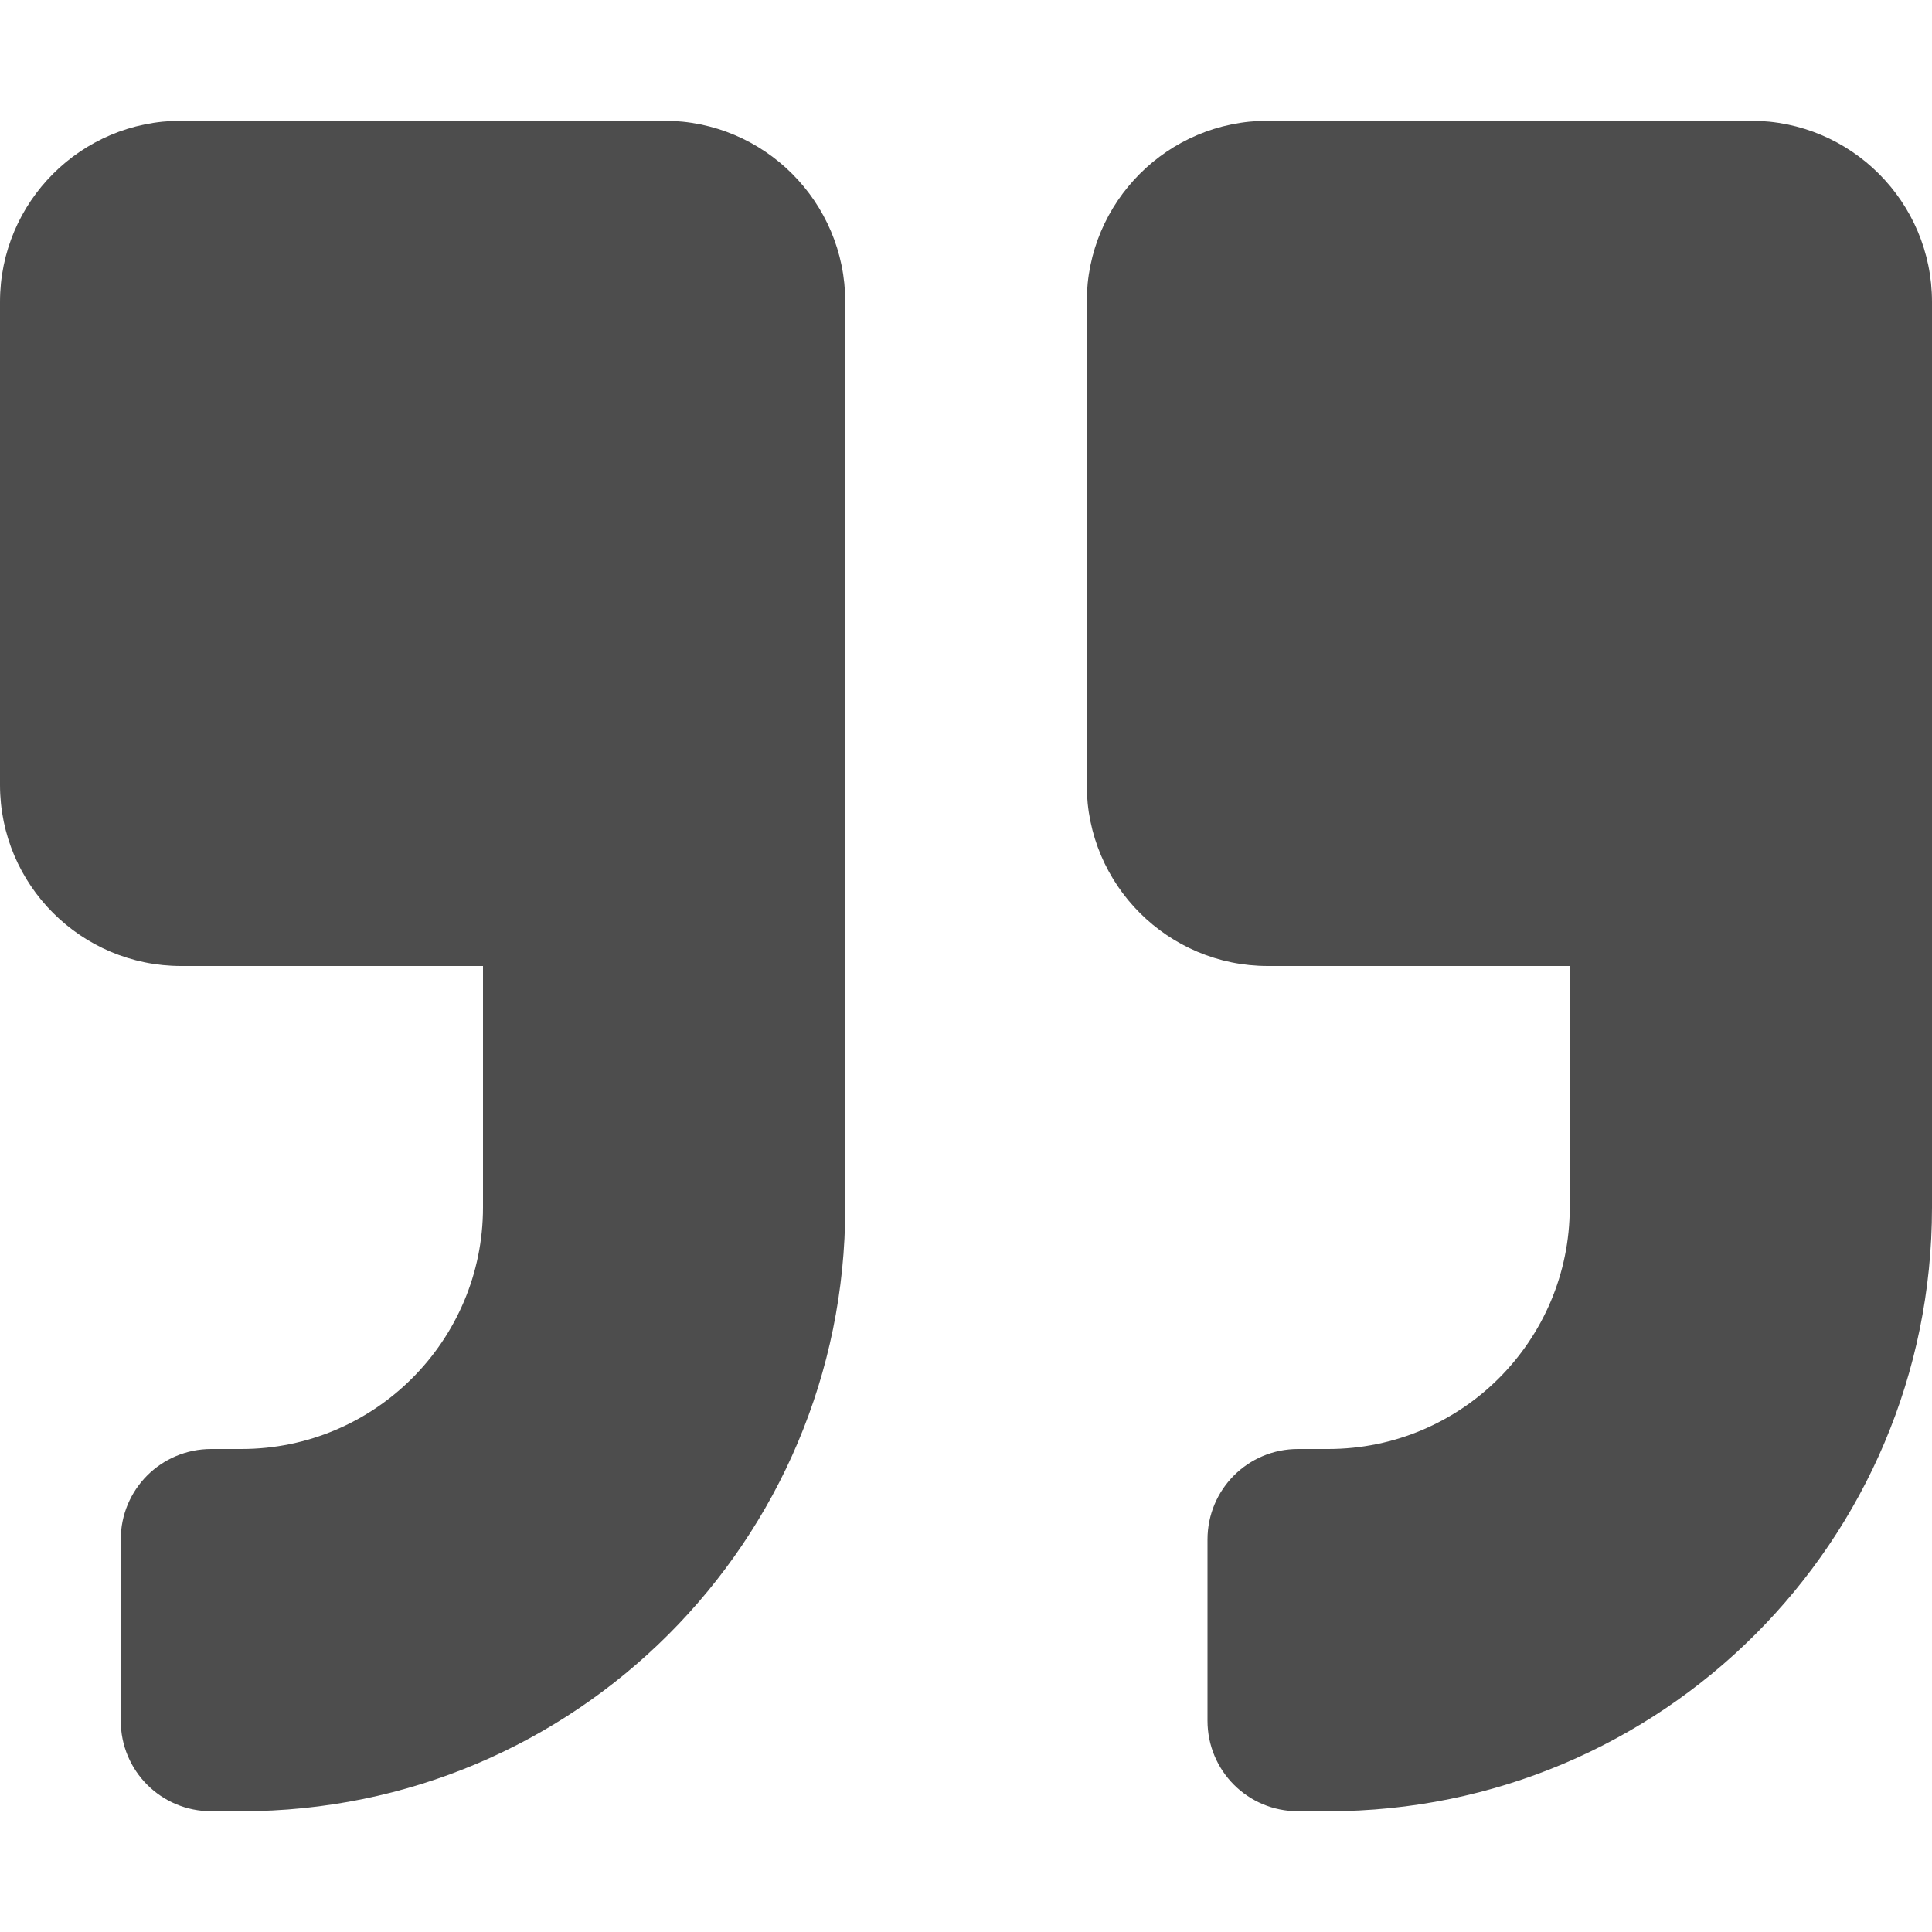 <svg aria-hidden="true" focusable="false" data-prefix="fas" data-icon="quote-right" role="img" xmlns="http://www.w3.org/2000/svg" viewBox="0 0 512 512" class="svg-inline--fa fa-quote-right fa-w-16 fa-2x"><path fill="#4d4d4d" d="M464 32H336c-26.5 0-48 21.5-48 48v128c0 26.5 21.5 48 48 48h80v64c0 35.3-28.7 64-64 64h-8c-13.3 0-24 10.7-24 24v48c0 13.3 10.7 24 24 24h8c88.4 0 160-71.6 160-160V80c0-26.5-21.5-48-48-48zm-288 0H48C21.5 32 0 53.5 0 80v128c0 26.5 21.5 48 48 48h80v64c0 35.3-28.7 64-64 64h-8c-13.3 0-24 10.7-24 24v48c0 13.3 10.7 24 24 24h8c88.4 0 160-71.6 160-160V80c0-26.5-21.5-48-48-48z" class=""></path></svg>
